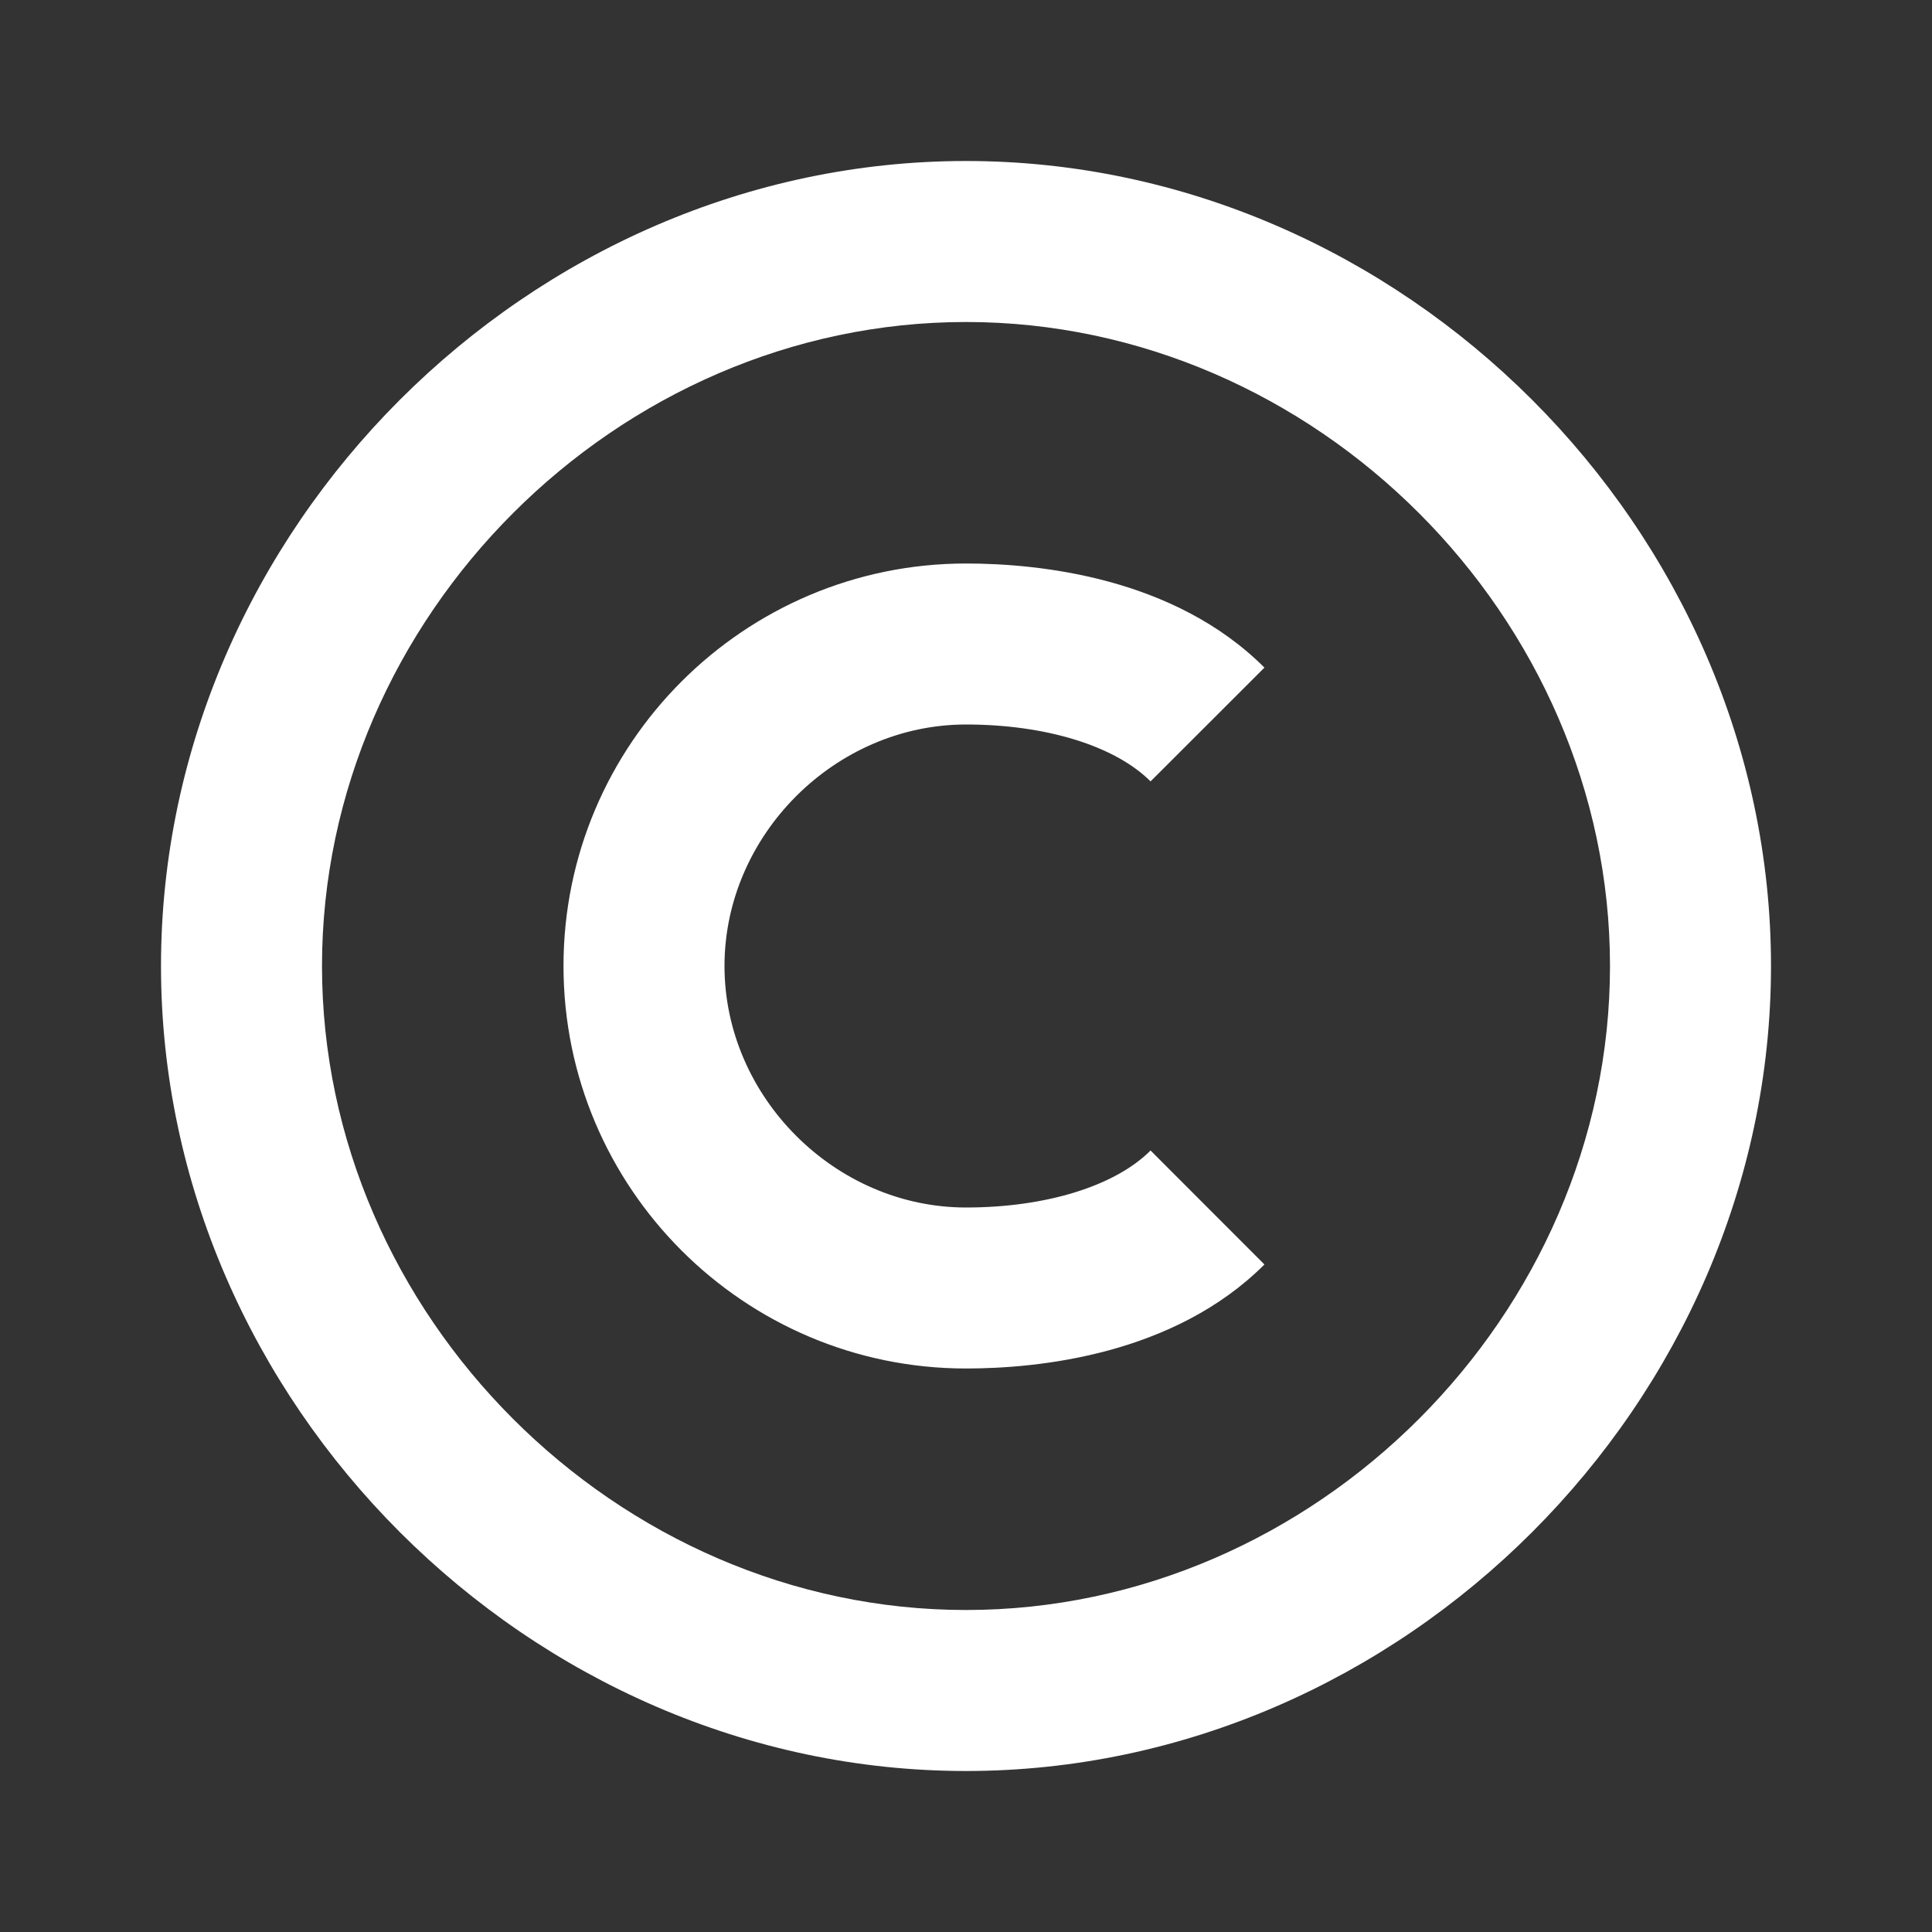 <svg width="36" height="36" viewBox="0 0 36 36" fill="none" xmlns="http://www.w3.org/2000/svg">
<rect x="0" y="0" width="36" height="36" fill="#333333" stroke="none"/>
<path d="M18 33C26.131 33 33 26.131 33 18C33 9.868 26.131 3 18 3C9.868 3 3 9.868 3 18C3 26.131 9.868 33 18 33ZM18 6C24.506 6 30 11.495 30 18C30 24.506 24.506 30 18 30C11.495 30 6 24.506 6 18C6 11.495 11.495 6 18 6Z" fill="white"/>
<path d="M18 25.5C19.352 25.5 21.872 25.248 23.561 23.562L21.439 21.438C20.775 22.102 19.488 22.5 18 22.5C15.561 22.5 13.5 20.439 13.5 18C13.5 15.561 15.561 13.5 18 13.5C19.489 13.5 20.776 13.898 21.439 14.56L23.561 12.44C21.873 10.752 19.352 10.5 18 10.5C13.864 10.5 10.5 13.864 10.5 18C10.5 22.136 13.864 25.5 18 25.5Z" fill="white"/>
</svg>
